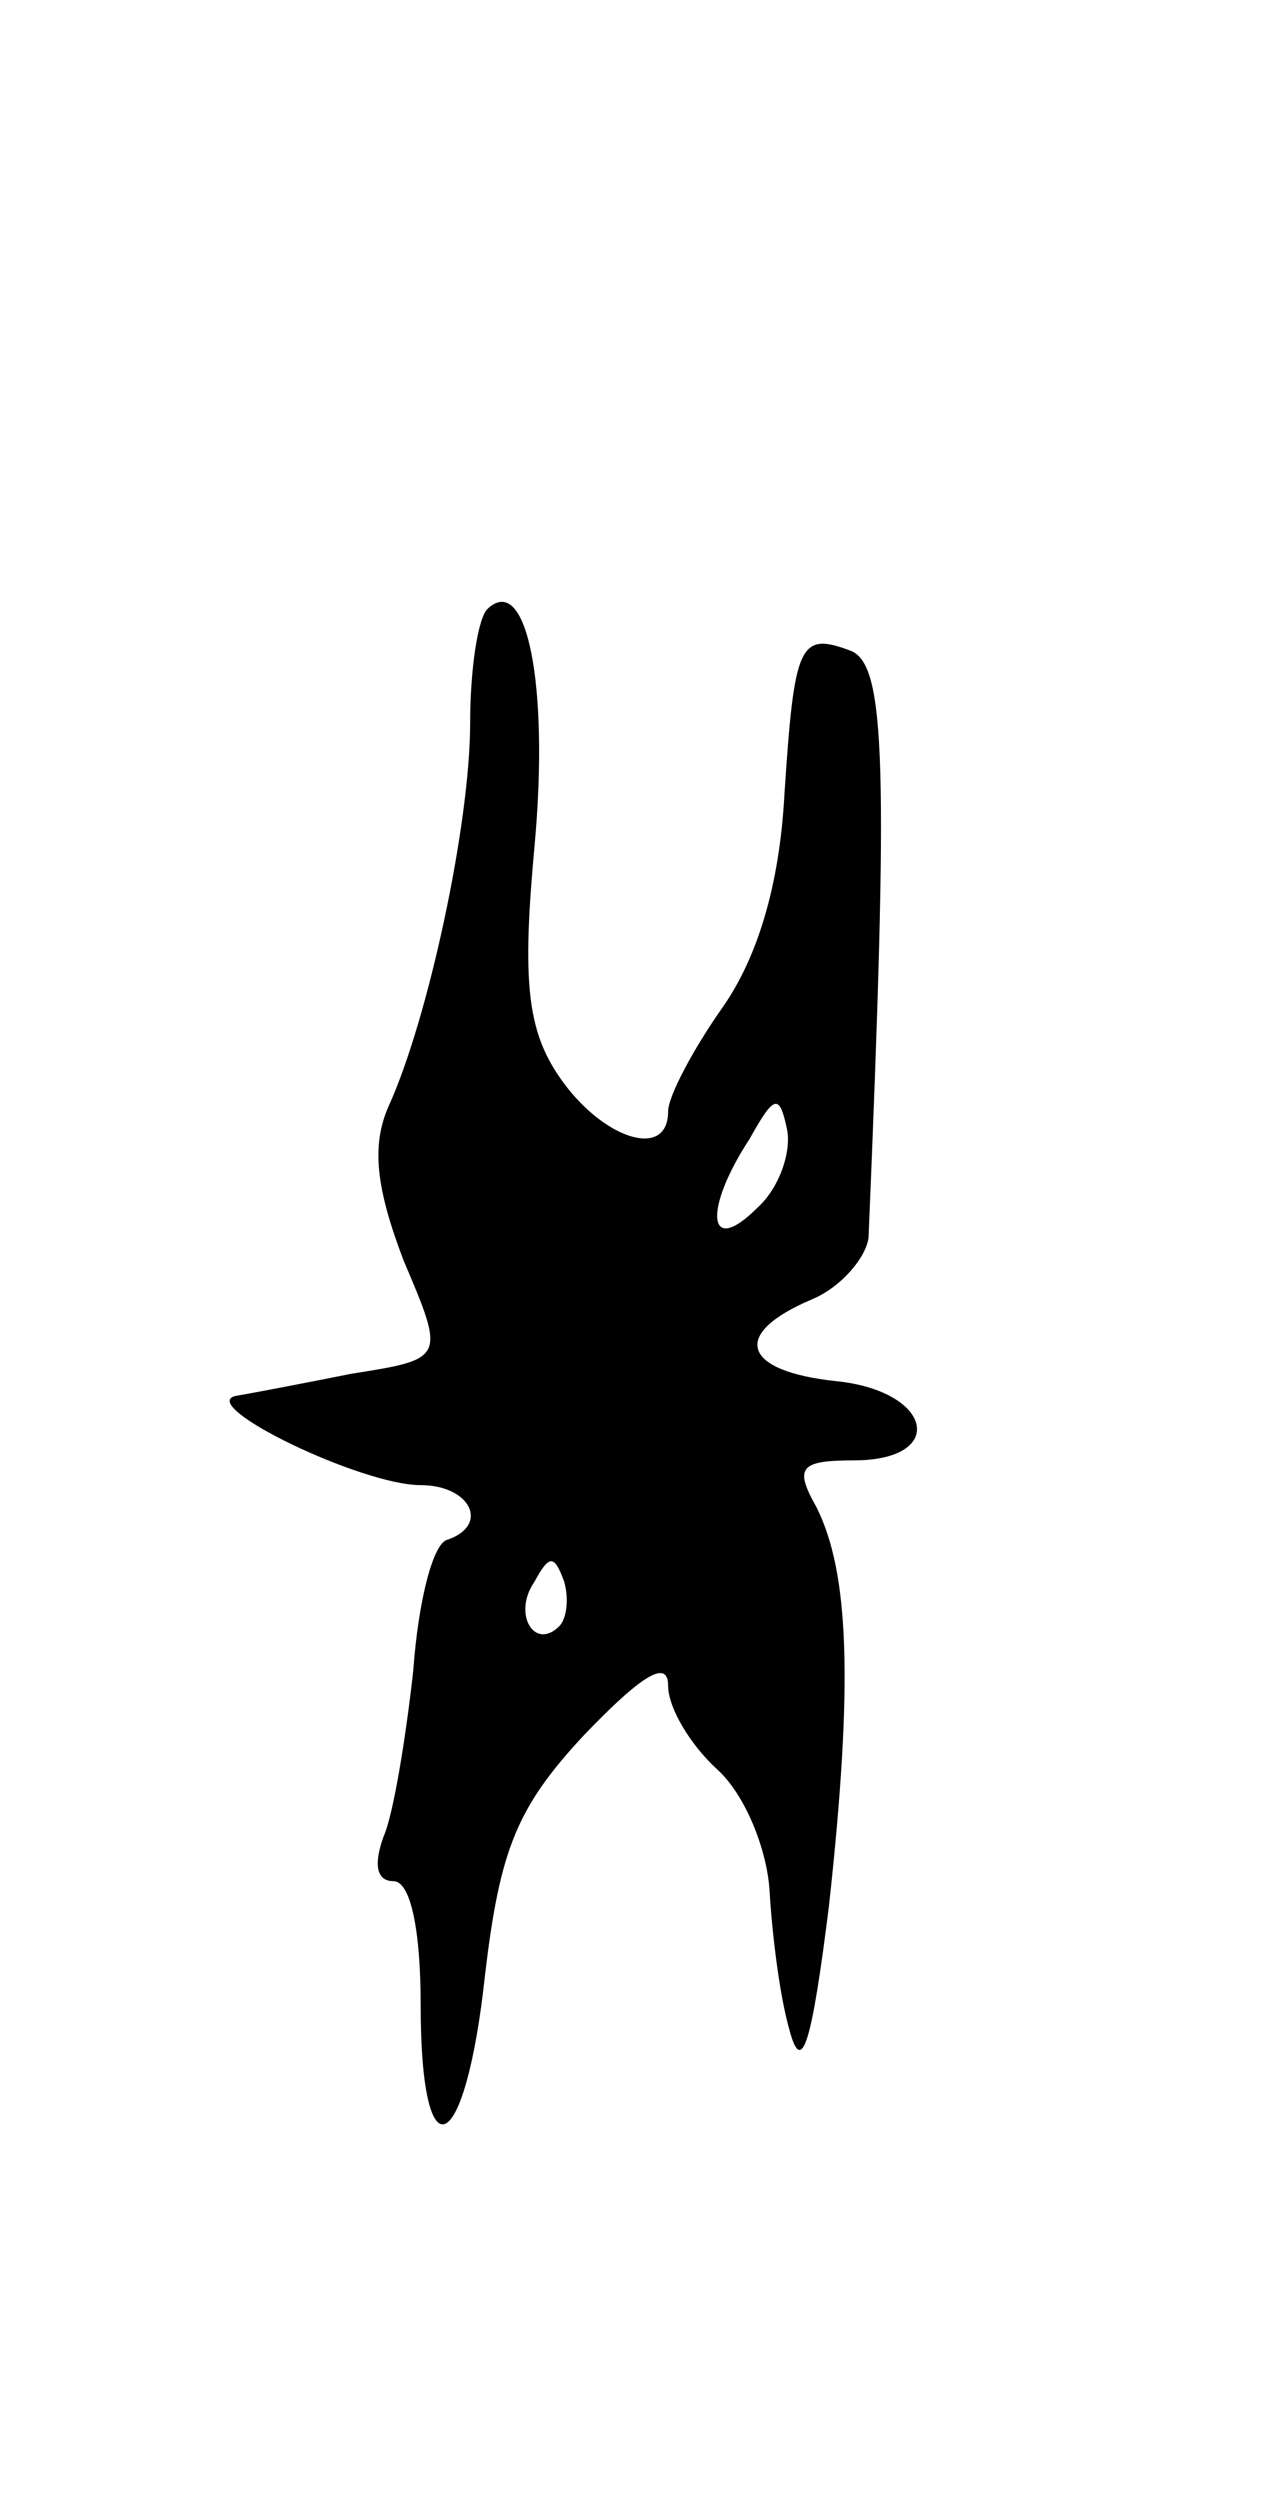 <svg version="1.0" xmlns="http://www.w3.org/2000/svg"
 width="51pt" height="101pt" viewBox="0 0 51 101"
 preserveAspectRatio="xMidYMid meet">
<g transform="translate(0,101) scale(0.1,-0.1)"
fill="#000000" stroke="none">
<path d="M197 764 c-4 -4 -7 -25 -7 -46 0 -41 -17 -120 -33 -155 -7 -16 -5
-33 6 -62 17 -40 17 -40 -21 -46 -20 -4 -41 -8 -47 -9 -15 -4 51 -36 75 -36
20 0 28 -16 11 -22 -6 -1 -12 -25 -14 -53 -3 -27 -8 -58 -12 -67 -4 -11 -3
-18 4 -18 7 0 11 -20 11 -50 0 -70 18 -62 26 12 6 51 13 68 40 97 23 24 34 31
34 20 0 -9 9 -24 20 -34 11 -10 20 -32 21 -49 1 -17 4 -42 8 -56 5 -19 9 -6
16 50 10 91 8 135 -5 161 -9 16 -7 19 15 19 38 0 32 28 -7 32 -38 4 -43 19
-10 33 12 5 22 17 23 25 8 191 7 231 -7 237 -21 8 -23 3 -27 -58 -2 -37 -11
-66 -25 -86 -12 -17 -22 -36 -22 -42 0 -20 -27 -11 -44 14 -13 19 -15 39 -10
93 6 65 -3 111 -19 96z m109 -242 c-20 -20 -22 -1 -3 28 10 18 12 18 15 4 2
-9 -3 -24 -12 -32z m-80 -169 c-10 -10 -19 5 -10 18 6 11 8 11 12 0 2 -7 1
-15 -2 -18z"/>
</g>
</svg>
